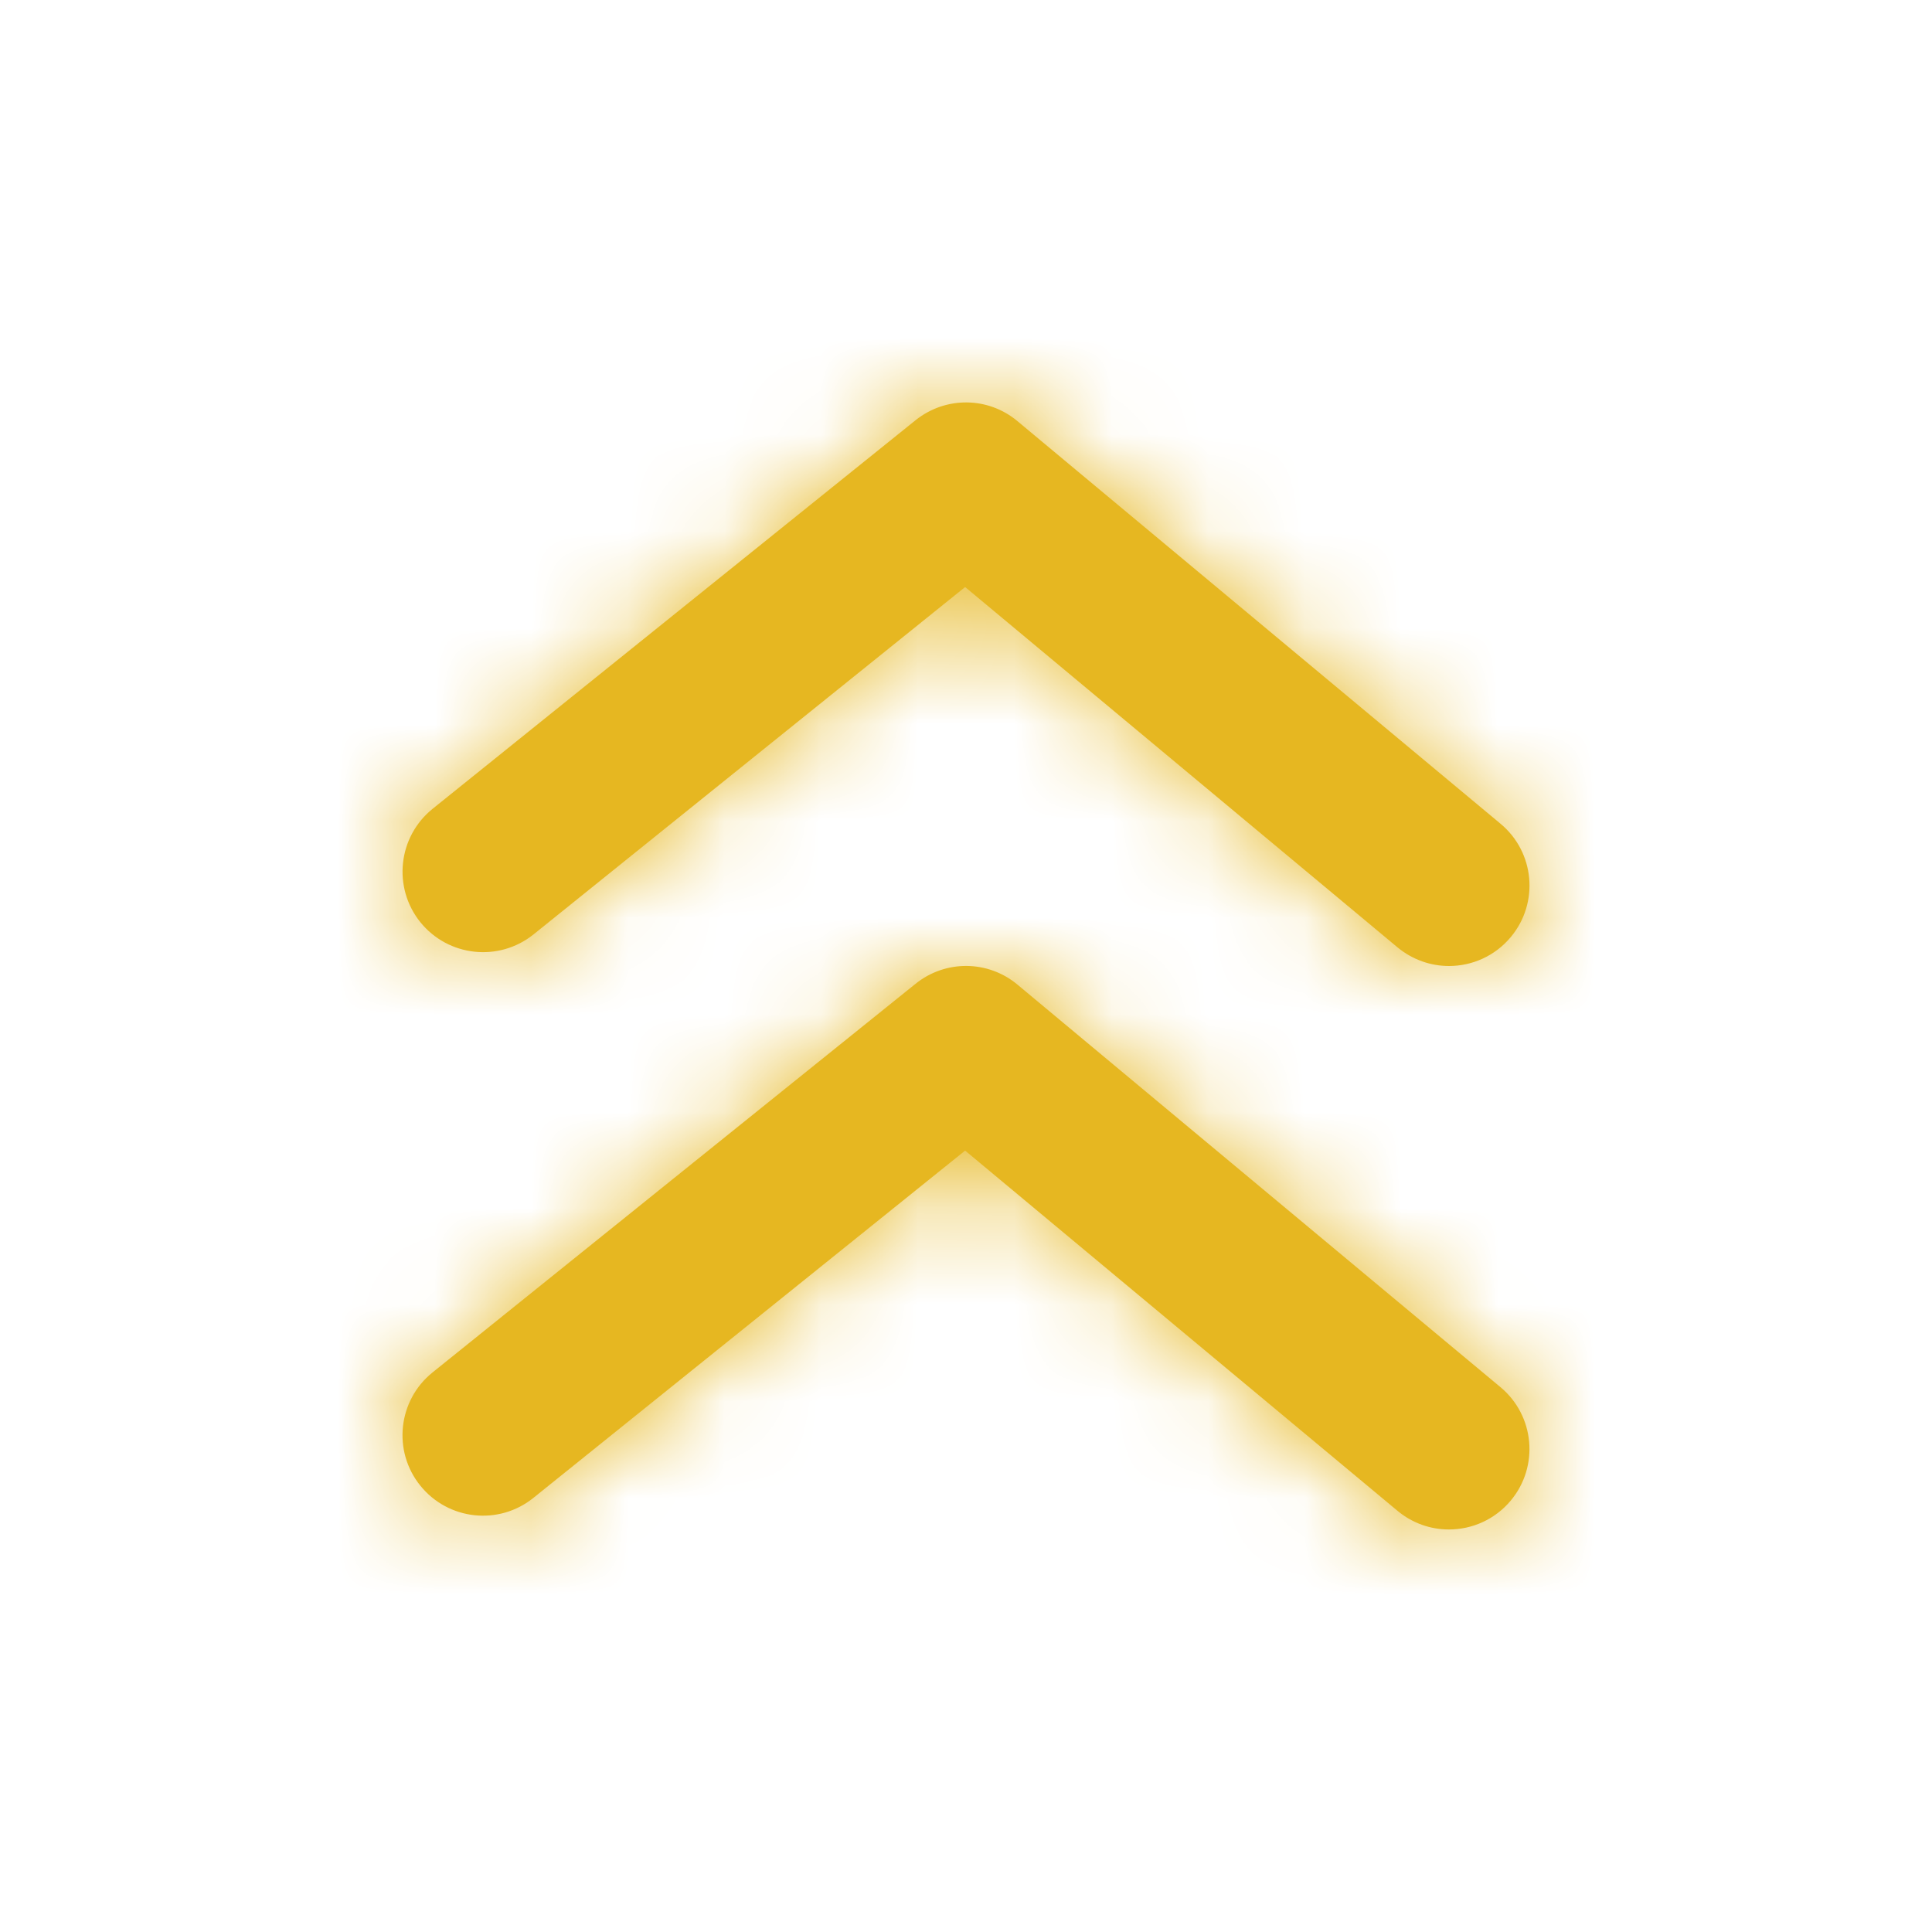 <svg width="20" height="20" viewBox="0 0 20 20" fill="none" xmlns="http://www.w3.org/2000/svg">
    <path fill-rule="evenodd" clip-rule="evenodd" d="M9.991 6.077L5.523 9.673C5.164 9.961 4.64 9.904 4.351 9.546C4.063 9.187 4.119 8.663 4.478 8.373L9.478 4.35C9.787 4.102 10.228 4.104 10.533 4.36L15.533 8.527C15.887 8.821 15.935 9.346 15.64 9.7C15.475 9.898 15.238 10 15 10C14.812 10 14.623 9.936 14.467 9.807L9.991 6.077ZM9.478 10.184C9.787 9.935 10.228 9.938 10.533 10.193L15.533 14.36C15.887 14.655 15.934 15.18 15.64 15.533C15.475 15.731 15.238 15.833 14.999 15.833C14.812 15.833 14.623 15.77 14.467 15.64L9.991 11.911L5.523 15.505C5.164 15.795 4.64 15.738 4.351 15.379C4.062 15.021 4.119 14.496 4.478 14.207L9.478 10.184Z" fill="#E6B721" />
    <mask id="mask0_894_20755" style="mask-type:alpha" maskUnits="userSpaceOnUse" x="4" y="4" width="12" height="12">
        <path fill-rule="evenodd" clip-rule="evenodd" d="M9.991 6.077L5.523 9.673C5.164 9.961 4.64 9.904 4.351 9.546C4.063 9.187 4.119 8.663 4.478 8.373L9.478 4.35C9.787 4.102 10.228 4.104 10.533 4.36L15.533 8.527C15.887 8.821 15.935 9.346 15.64 9.7C15.475 9.898 15.238 10 15 10C14.812 10 14.623 9.936 14.467 9.807L9.991 6.077ZM9.478 10.184C9.787 9.935 10.228 9.938 10.533 10.193L15.533 14.36C15.887 14.655 15.934 15.18 15.64 15.533C15.475 15.731 15.238 15.833 14.999 15.833C14.812 15.833 14.623 15.77 14.467 15.64L9.991 11.911L5.523 15.505C5.164 15.795 4.64 15.738 4.351 15.379C4.062 15.021 4.119 14.496 4.478 14.207L9.478 10.184Z" fill="white" />
    </mask>
    <g mask="url(#mask0_894_20755)">
        <rect width="20" height="20" fill="#E6B721" />
    </g>
</svg>
    